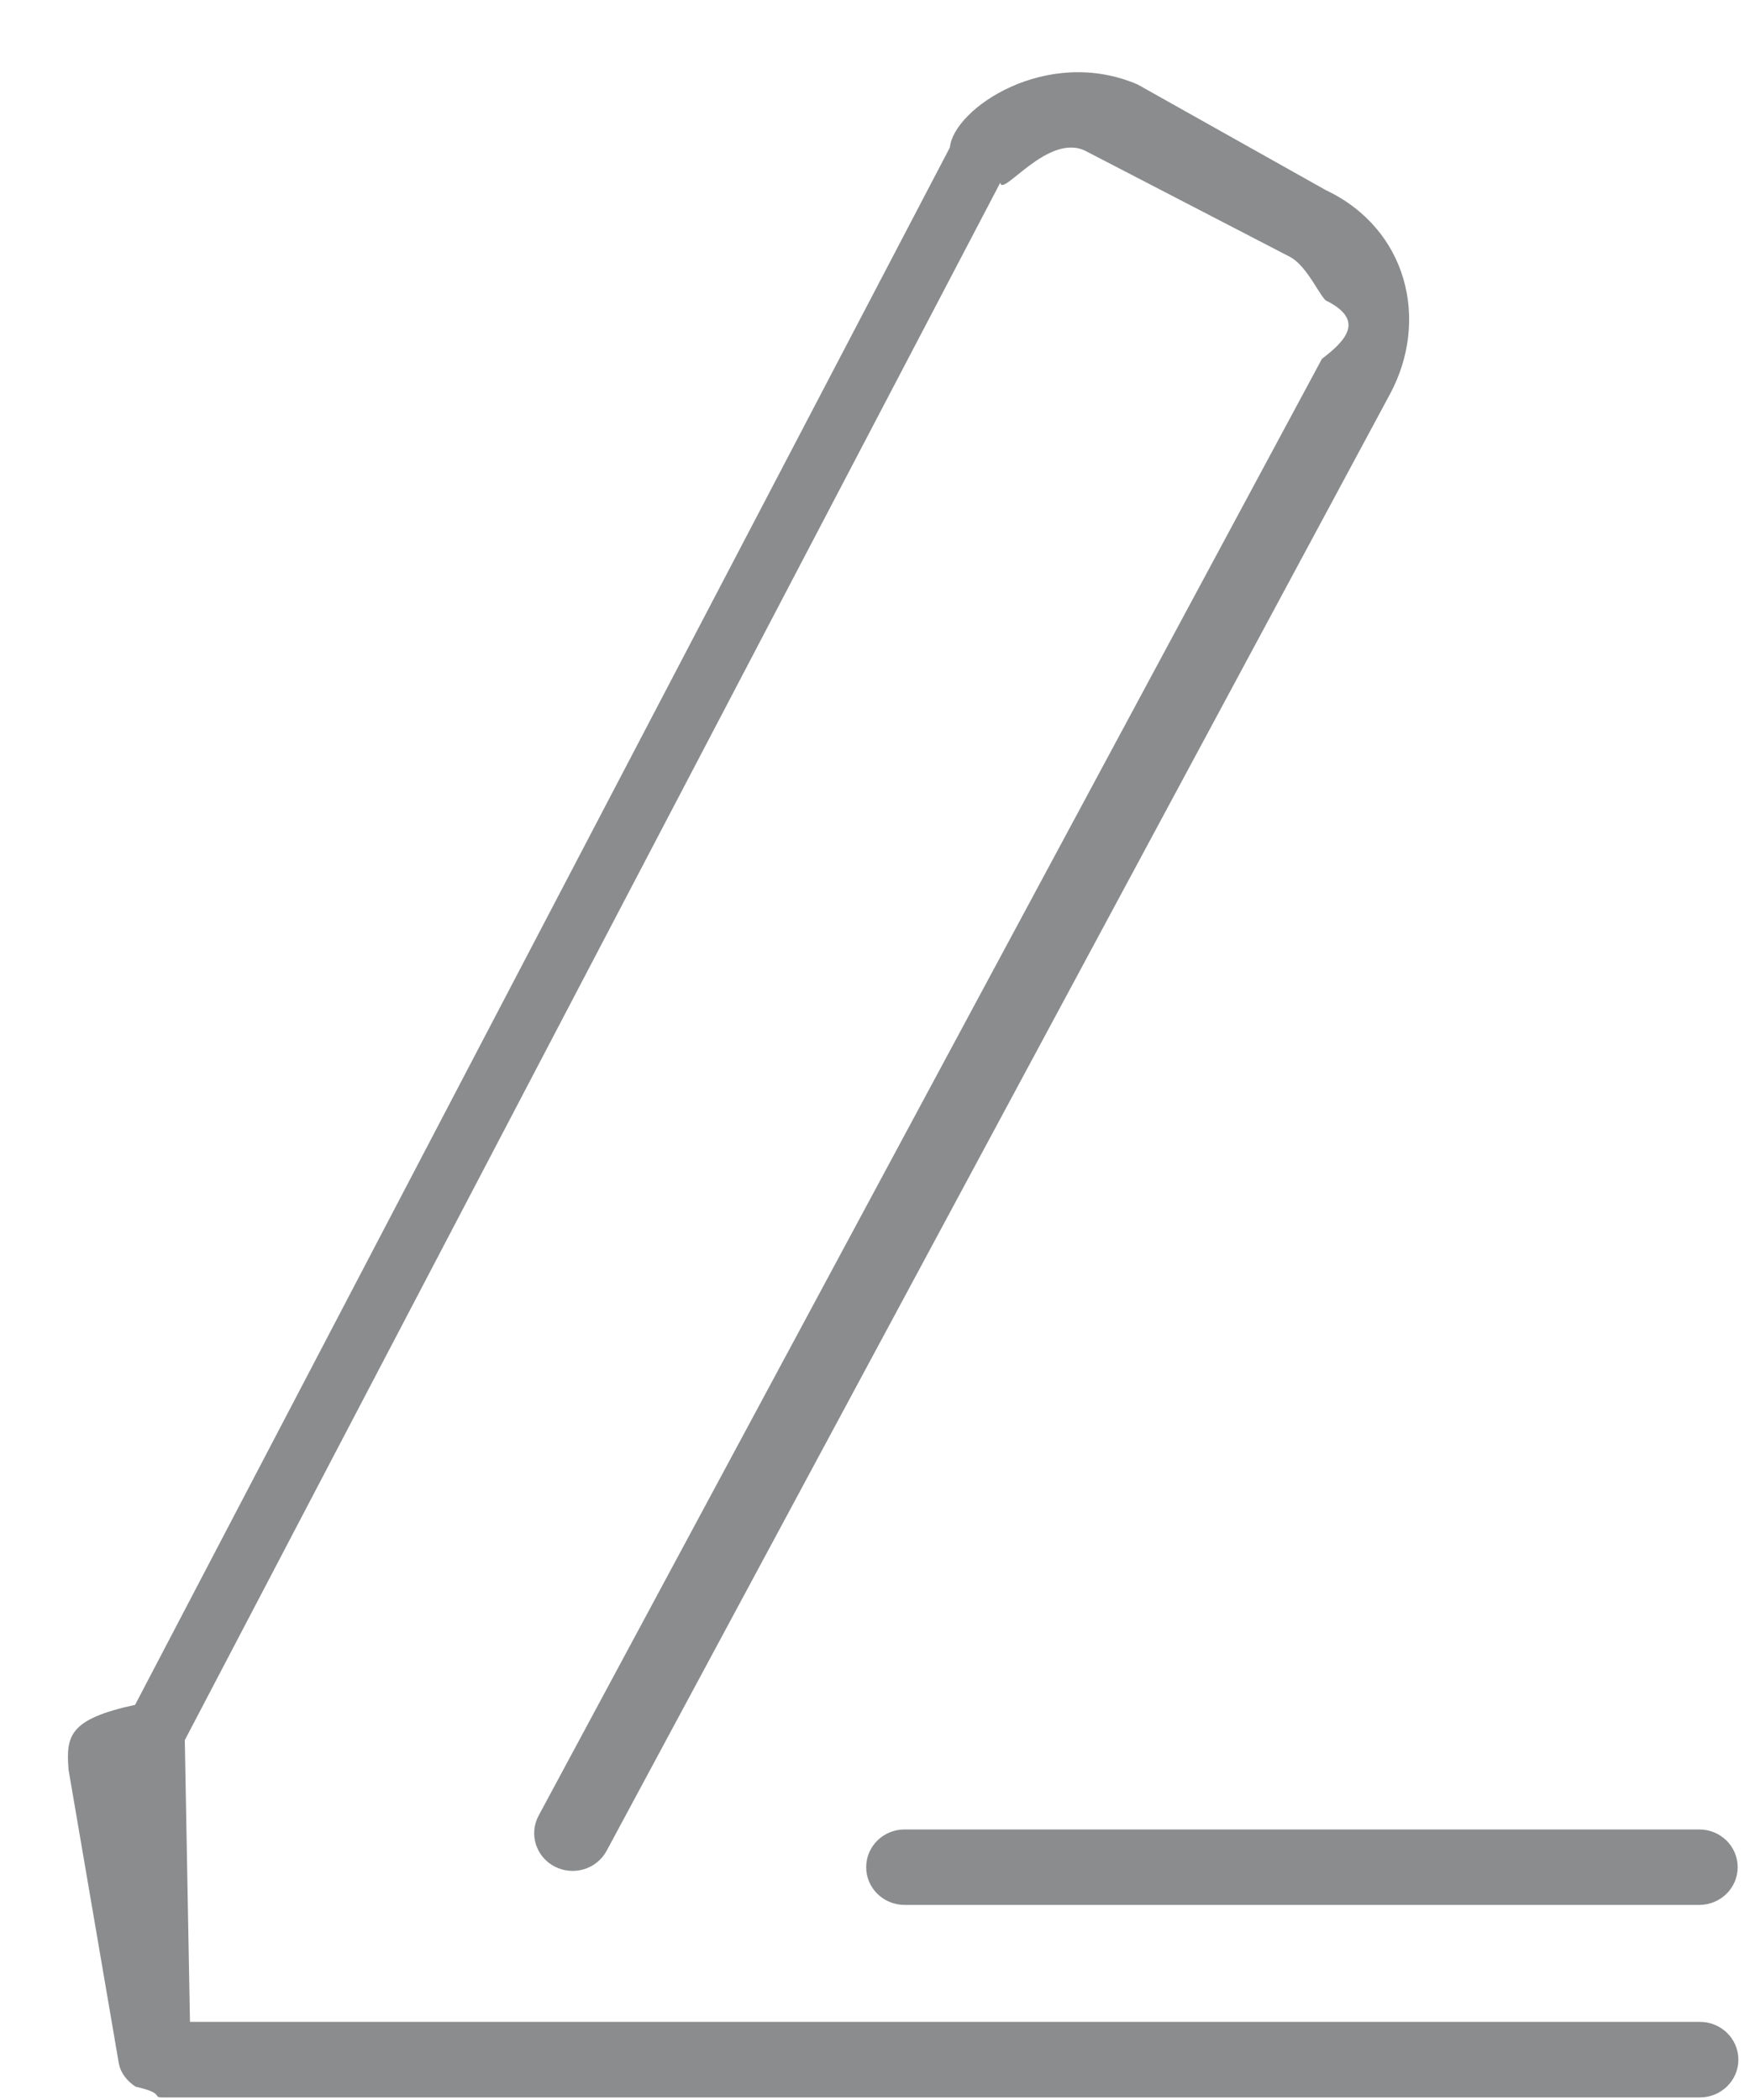 <svg 
 xmlns="http://www.w3.org/2000/svg"
 viewBox="0 0 25 30">
<path fill-rule="evenodd"  fill="#8A8C8D"
 d="M24.275,27.213 L12.923,27.213 C12.619,27.213 12.374,26.972 12.374,26.674 C12.374,26.376 12.619,26.135 12.923,26.135 L24.275,26.135 C24.578,26.135 24.824,26.376 24.824,26.674 C24.824,26.972 24.578,27.213 24.275,27.213 ZM8.666,26.440 C8.524,26.703 8.193,26.804 7.924,26.665 C7.656,26.526 7.553,26.200 7.695,25.937 L18.885,5.126 C19.22,4.871 19.50,4.580 18.963,4.304 C18.877,4.29 18.686,3.804 18.427,3.669 L15.513,2.159 C14.977,1.882 14.312,2.83 14.29,2.609 L2.64,24.859 L2.714,28.884 L24.285,28.884 C24.588,28.884 24.834,29.126 24.834,29.424 C24.834,29.721 24.588,29.963 24.285,29.963 L2.318,29.963 C2.170,29.963 2.36,29.904 1.937,29.810 C1.816,29.729 1.720,29.616 1.695,29.463 L0.979,25.28 C0.943,24.799 0.983,24.560 1.93,24.355 L13.57,2.106 C13.623,1.55 14.955,0.651 16.25,1.206 L18.940,2.716 C20.11,3.271 20.422,4.578 19.857,5.630 L8.666,26.440 Z"/>
</svg>